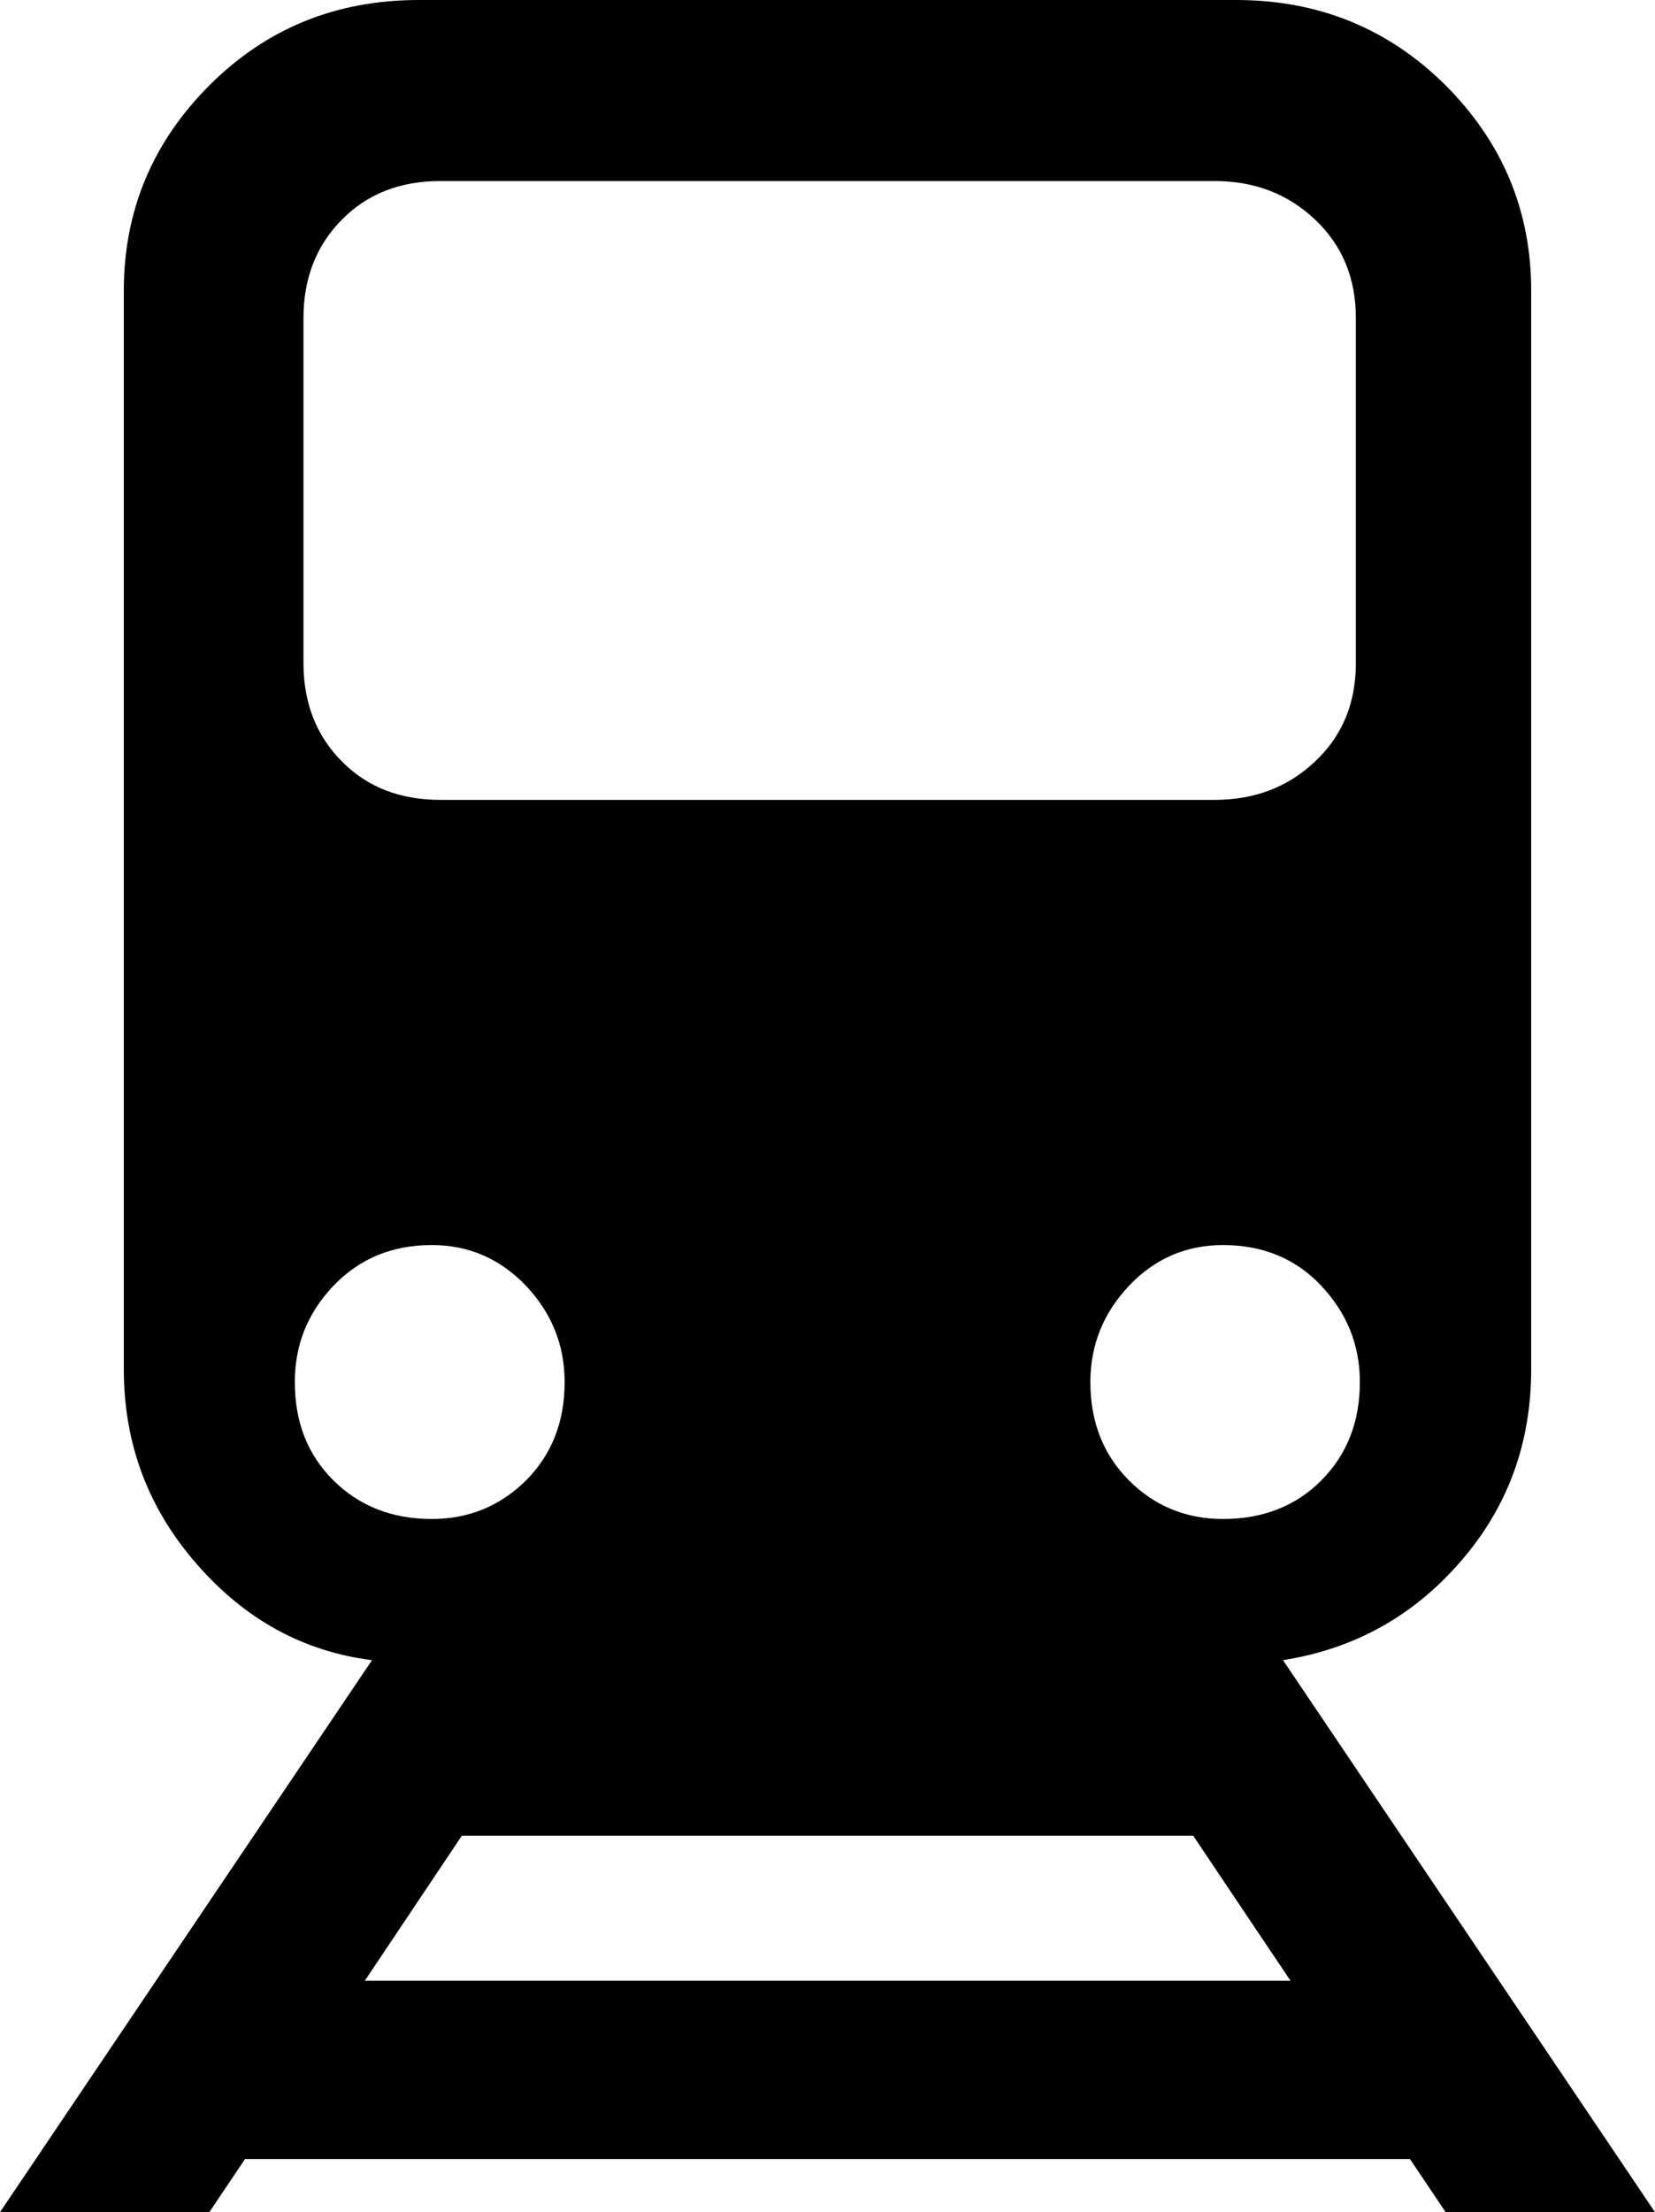 <svg xmlns="http://www.w3.org/2000/svg" xmlns:xlink="http://www.w3.org/1999/xlink" version="1.1" x="0px" y="0px" viewBox="0 0 74.844 100" enable-background="new 0 0 74.844 100" xml:space="preserve"><path d="M65.378,100h9.466L58.021,75.046c3.229-0.508,5.898-1.999,8.021-4.447c2.135-2.447,3.203-5.352,3.203-8.704v-48.75  c0-3.607-1.289-6.699-3.867-9.284C62.786,1.283,59.622,0,55.898,0H18.945c-3.75,0-6.901,1.283-9.479,3.861  c-2.578,2.584-3.867,5.677-3.867,9.284v48.75c0,3.353,1.094,6.289,3.294,8.802c2.188,2.514,4.831,3.959,7.93,4.35L0,100h9.466  l1.614-2.402h52.682L65.378,100z M59.753,66.921c-1.146,1.158-2.644,1.744-4.44,1.744c-1.68,0-3.099-0.586-4.258-1.744  c-1.159-1.166-1.745-2.637-1.745-4.447c0-1.673,0.586-3.118,1.745-4.349c1.159-1.224,2.578-1.843,4.258-1.843  c1.797,0,3.294,0.619,4.44,1.843c1.158,1.23,1.744,2.676,1.744,4.349C61.497,64.284,60.911,65.755,59.753,66.921z M13.724,14.375  c0-1.803,0.586-3.288,1.745-4.453c1.146-1.159,2.63-1.738,4.44-1.738h35.013c1.81,0,3.32,0.58,4.544,1.738  c1.237,1.166,1.85,2.65,1.85,4.453v15.599c0,1.81-0.612,3.294-1.85,4.453c-1.224,1.159-2.734,1.731-4.544,1.731H19.909  c-1.81,0-3.294-0.573-4.44-1.731c-1.159-1.159-1.745-2.644-1.745-4.453V14.375z M15.078,66.921  c-1.172-1.166-1.745-2.637-1.745-4.447c0-1.673,0.573-3.118,1.745-4.349c1.172-1.224,2.643-1.843,4.453-1.843  c1.667,0,3.086,0.619,4.258,1.843c1.159,1.23,1.745,2.676,1.745,4.349c0,1.811-0.586,3.281-1.745,4.447  c-1.172,1.158-2.591,1.744-4.258,1.744C17.721,68.665,16.25,68.079,15.078,66.921z M16.498,89.538l4.388-6.557h33.073l4.401,6.557  H16.498z"></path></svg>
